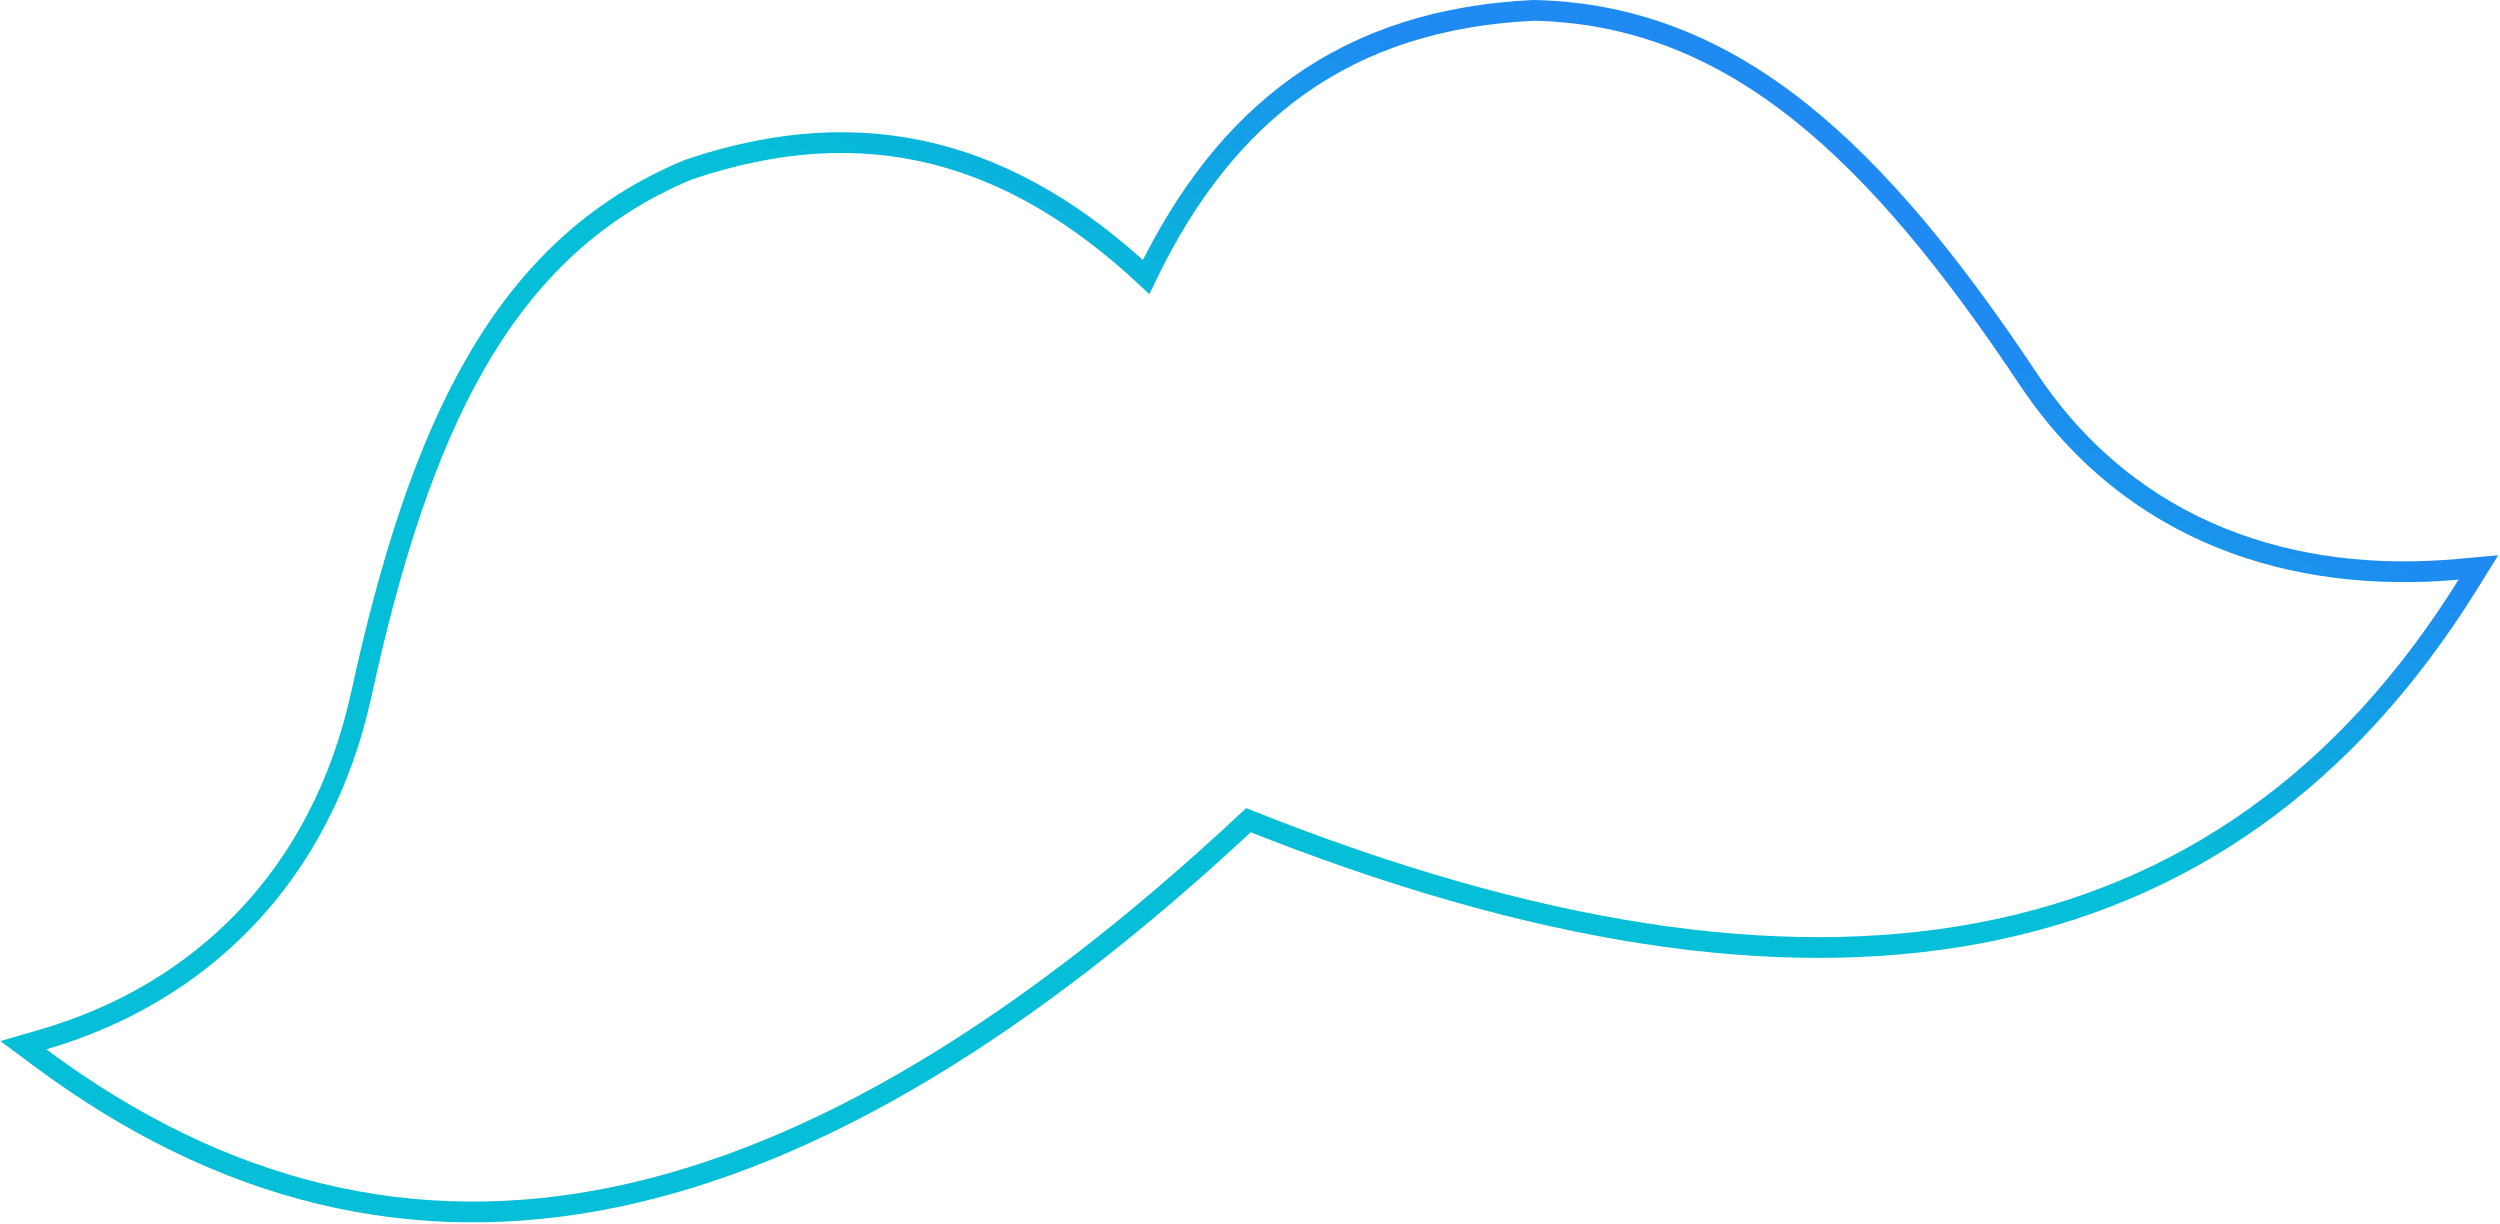<?xml version="1.0" encoding="UTF-8"?>
<svg width="964px" height="472px" viewBox="0 0 964 472" version="1.1" xmlns="http://www.w3.org/2000/svg" xmlns:xlink="http://www.w3.org/1999/xlink">
    <title>hero-img</title>
    <defs>
        <linearGradient x1="94.864%" y1="41.222%" x2="76.917%" y2="58.963%" id="linearGradient-1">
            <stop stop-color="#1E8AF2" offset="0%"></stop>
            <stop stop-color="#05BED7" offset="100%"></stop>
        </linearGradient>
        <linearGradient x1="94.864%" y1="41.215%" x2="76.917%" y2="58.97%" id="linearGradient-2">
            <stop stop-color="#1E8AF2" offset="0%"></stop>
            <stop stop-color="#05BED7" offset="100%"></stop>
        </linearGradient>
    </defs>
    <g id="Page-1" stroke="none" stroke-width="1" fill="none" fill-rule="evenodd">
        <g id="hero-img" transform="translate(9, 4)" stroke="url(#linearGradient-2)" stroke-width="8">
            <g id="Path-2270">
                <path d="M256.253,61.496 L256.378,61.444 L256.506,61.401 C290.329,49.925 321.69,47.931 351.432,55.411 C380.116,62.625 406.994,78.576 432.939,102.784 C448.311,70.852 467.546,46.245 491.649,29.086 C516.64,11.294 546.596,1.702 582.323,0.007 L582.462,-1.33226763e-14 L582.602,-1.33226763e-14 C659.951,1.746 715.226,55.193 773.29,142.452 C813.131,201.88 875.609,221.178 938.68,215.535 L946.675,214.819 L942.432,221.633 C896.095,296.038 833.318,340.893 754.192,355.802 C675.805,370.573 581.805,355.877 472.408,312.27 C386.528,392.498 305.566,441.531 228.38,457.542 C150.43,473.71 76.765,456.107 6.457,403.834 L-3.55271368e-15,399.033 L7.726,396.784 C68.078,379.211 114.905,334.236 130.359,263.6 C152.685,161.191 184.719,91.292 256.253,61.496 Z" id="Path"></path>
            </g>
        </g>
    </g>
</svg>